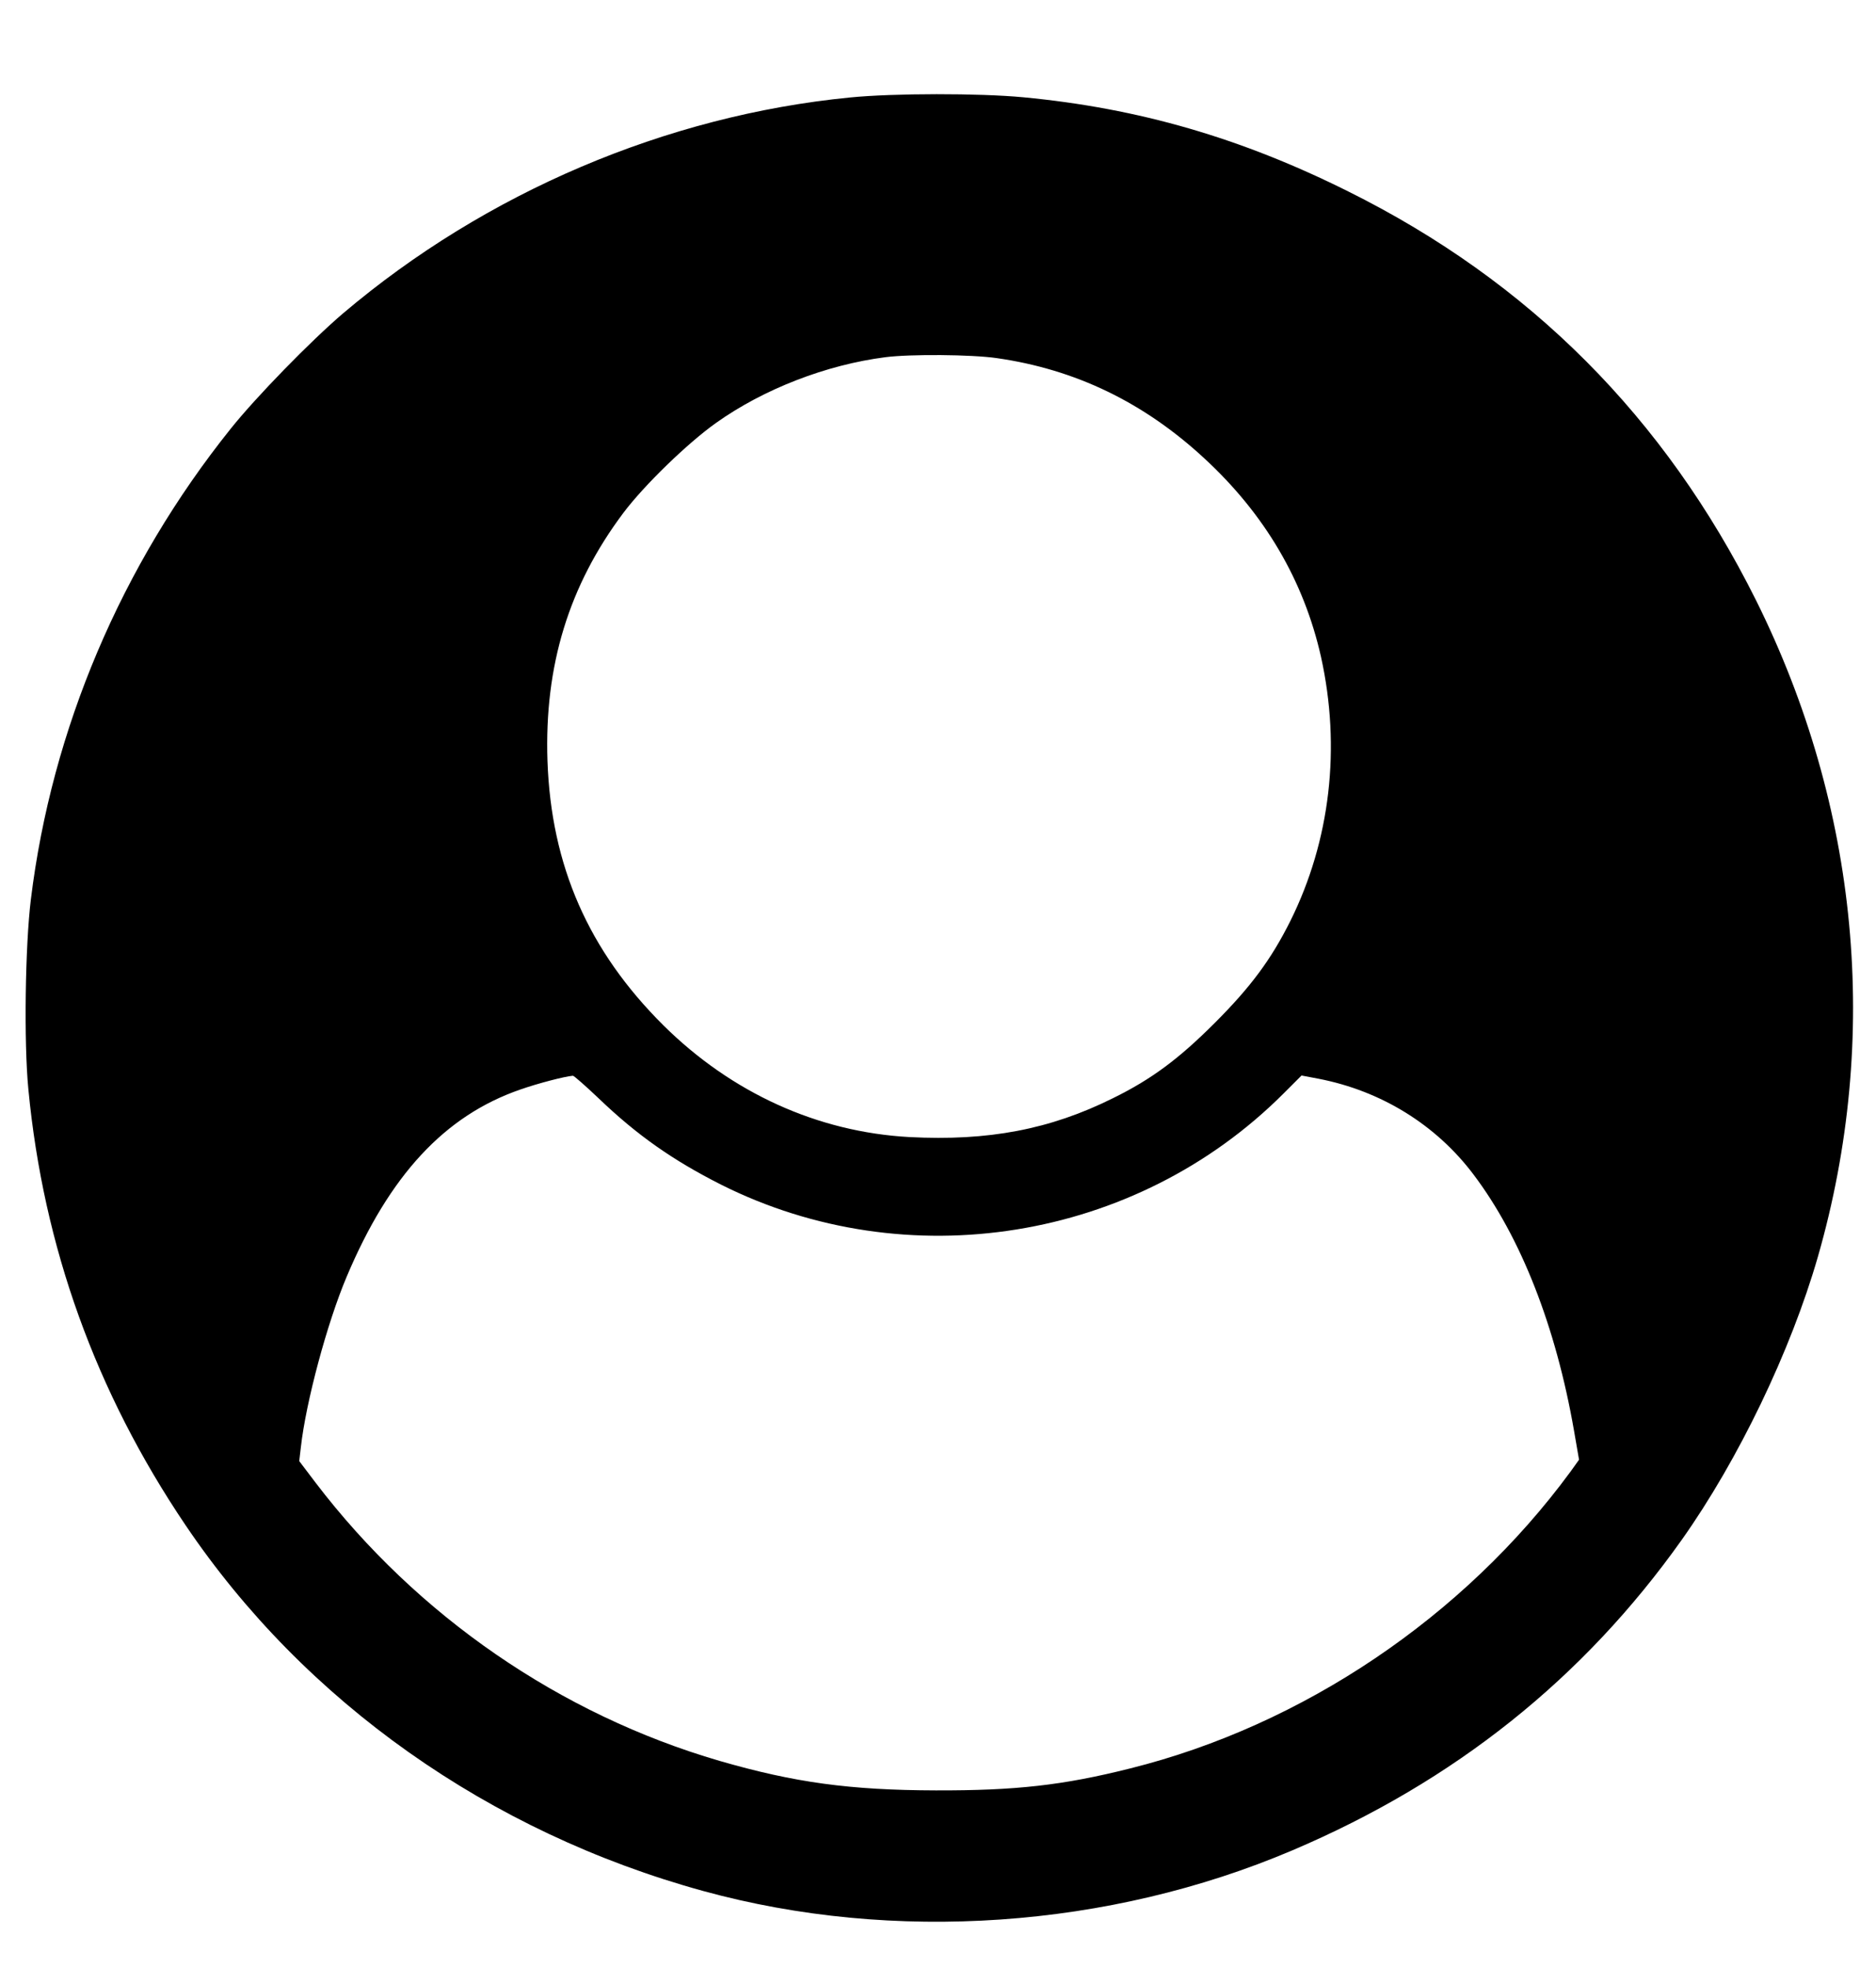 <?xml version="1.0" standalone="no"?>
<!DOCTYPE svg PUBLIC "-//W3C//DTD SVG 20010904//EN"
 "http://www.w3.org/TR/2001/REC-SVG-20010904/DTD/svg10.dtd">
<svg version="1.0" xmlns="http://www.w3.org/2000/svg"
 width="820pt" height="860pt" viewBox="0 0 820 860"
 preserveAspectRatio="xMidYMid meet">

<g transform="translate(0,860) scale(0.1,-0.1)"
fill="#000000" stroke="none">
<path d="M3715 8174 c-803 -79 -1592 -415 -2215 -943 -142 -121 -381 -366
-492 -505 -478 -597 -782 -1313 -873 -2056 -25 -203 -31 -625 -11 -830 66
-689 294 -1323 687 -1905 521 -772 1327 -1342 2264 -1599 831 -228 1772 -163
2574 178 708 301 1272 751 1702 1357 248 350 477 827 595 1237 275 957 179
1966 -271 2870 -398 798 -989 1391 -1781 1785 -469 234 -916 364 -1422 412
-191 18 -565 18 -757 -1z m642 -1139 c343 -49 642 -193 906 -437 265 -244 436
-535 511 -868 88 -397 41 -803 -134 -1155 -84 -168 -173 -288 -330 -445 -157
-157 -276 -246 -445 -329 -275 -137 -546 -188 -890 -170 -401 22 -777 193
-1075 488 -328 326 -491 698 -507 1156 -14 417 94 767 332 1084 91 121 281
305 405 393 208 148 482 254 740 287 108 14 377 12 487 -4z m-1740 -3235 c169
-162 324 -270 533 -376 814 -409 1815 -248 2460 397 l79 79 74 -14 c274 -53
514 -201 678 -419 207 -274 360 -665 439 -1119 l22 -127 -38 -53 c-466 -634
-1170 -1108 -1924 -1296 -294 -74 -502 -97 -850 -96 -374 1 -617 34 -945 129
-696 203 -1321 633 -1765 1215 l-72 95 7 60 c22 198 115 544 200 745 187 444
429 705 760 819 74 26 192 57 229 60 4 1 55 -44 113 -99z"/>
</g>
</svg>
